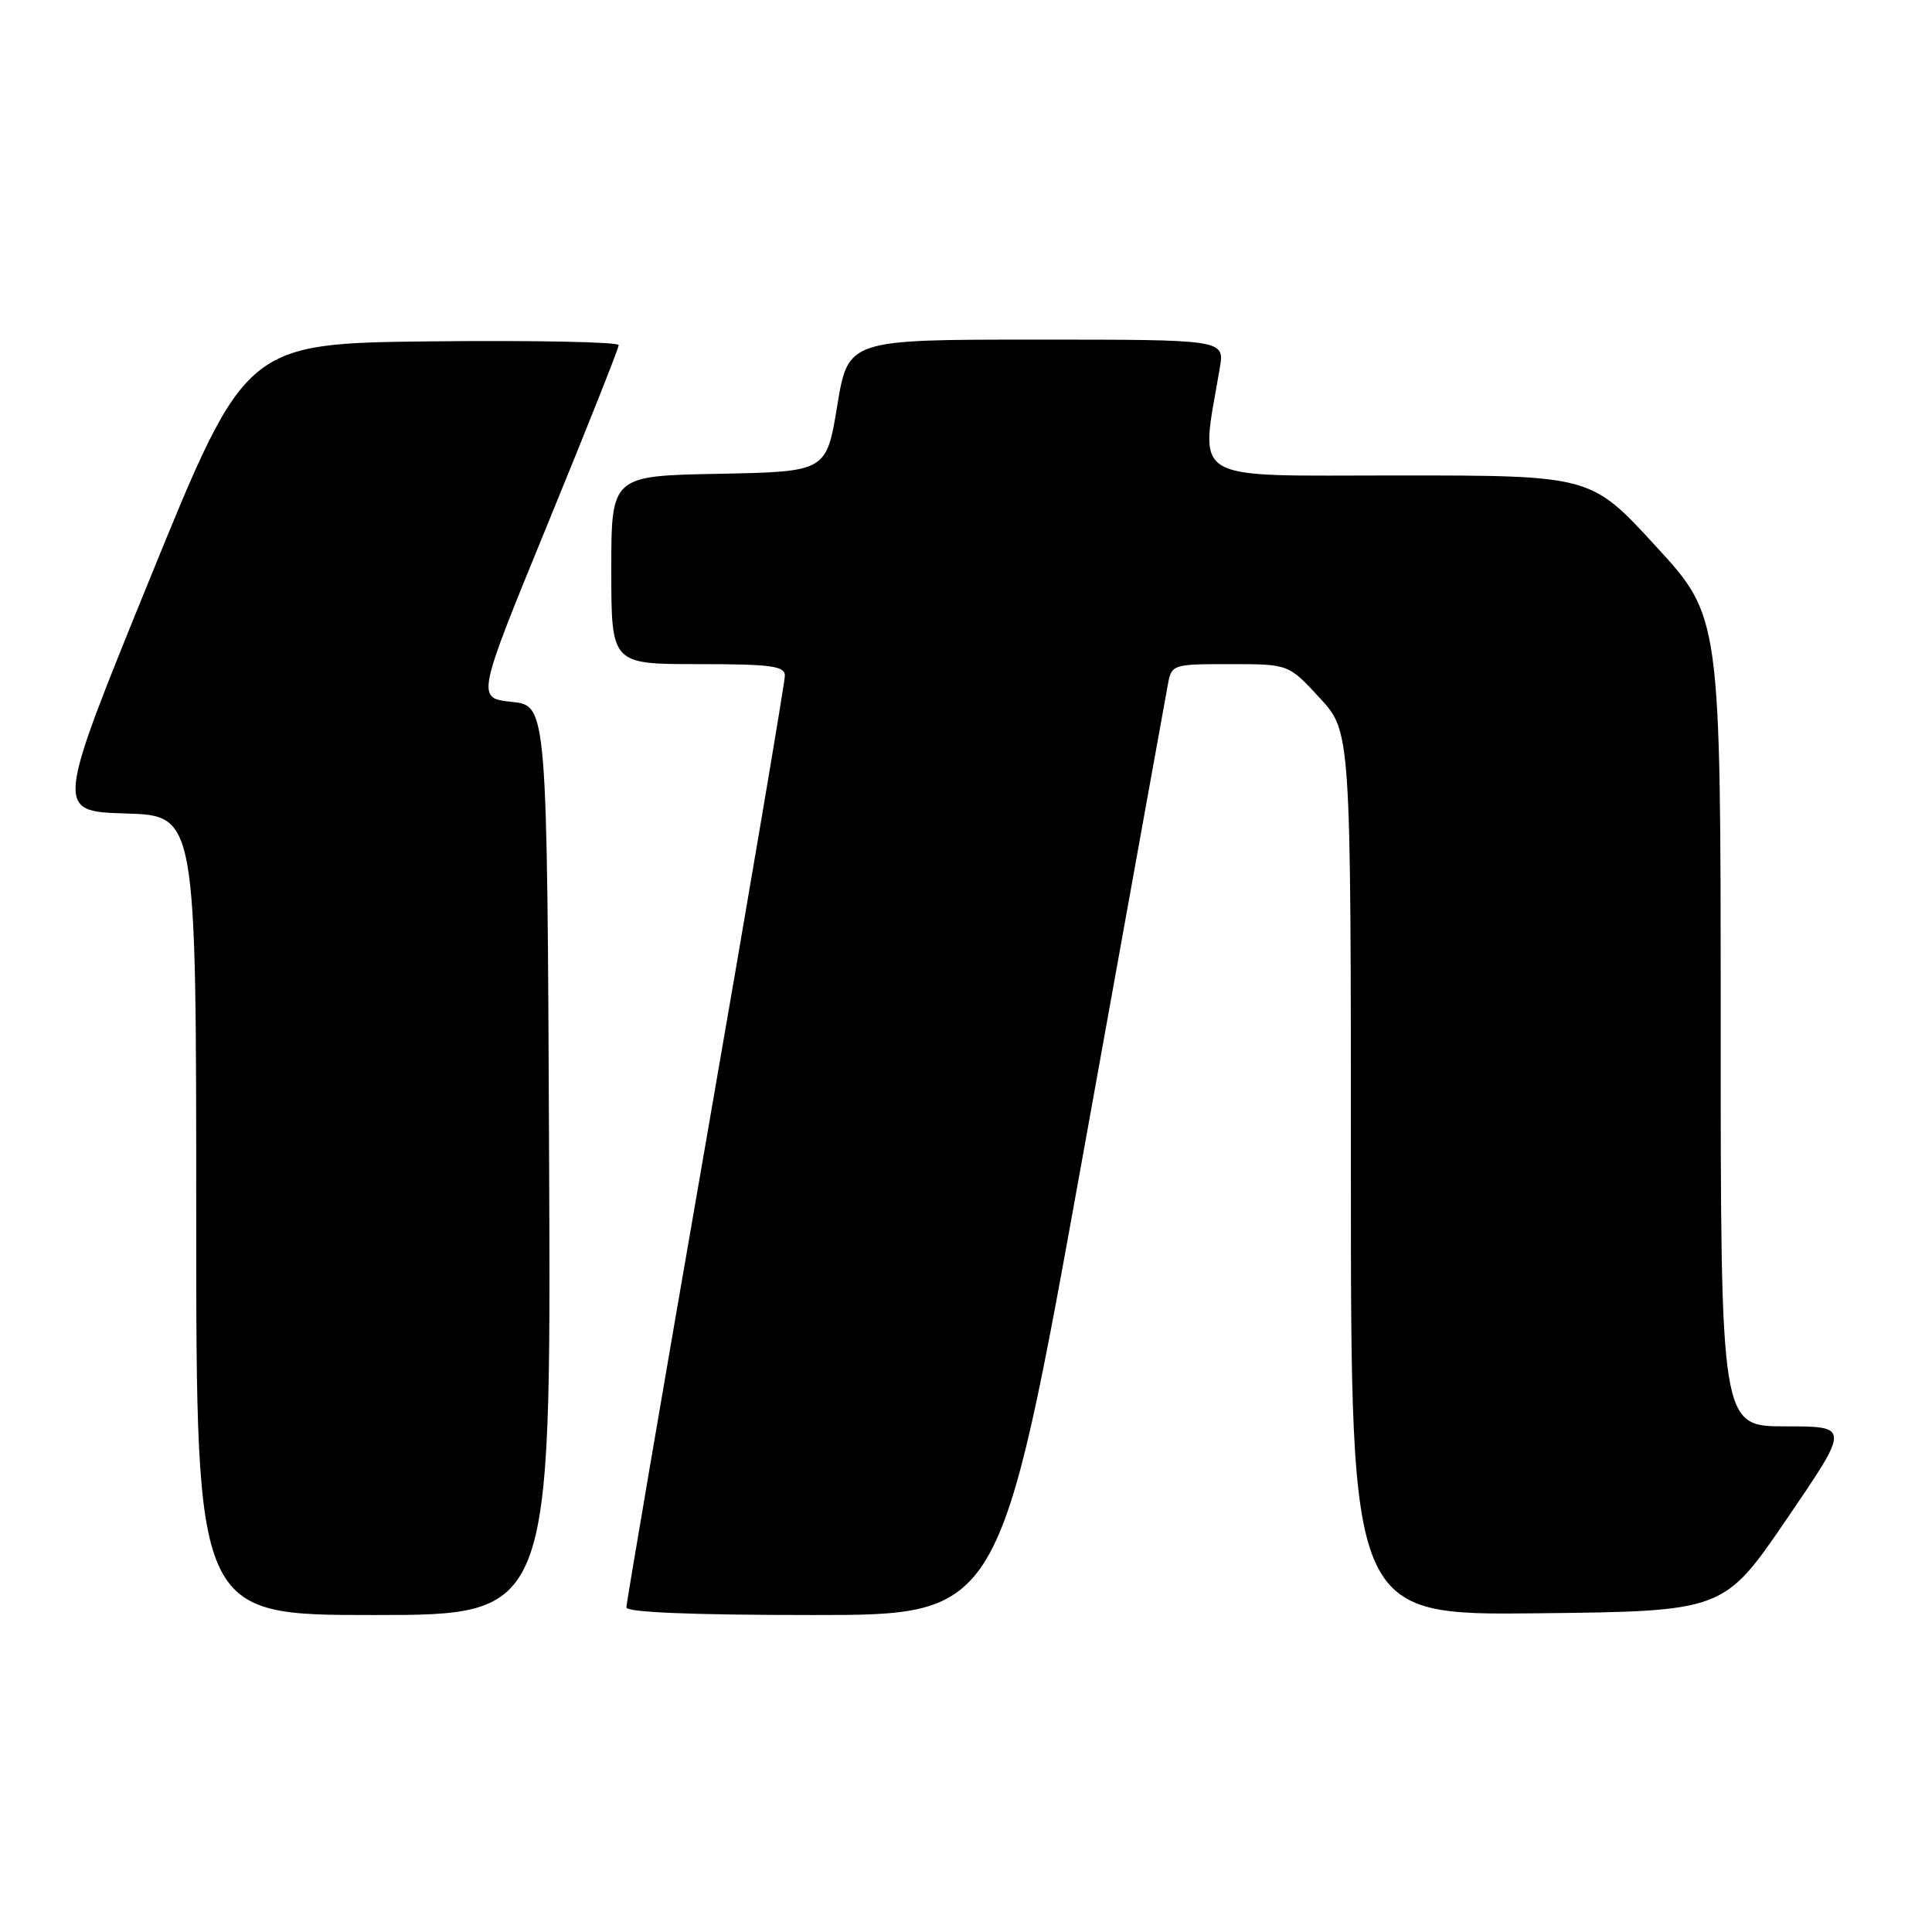 <?xml version="1.0" encoding="UTF-8" standalone="no"?>
<!DOCTYPE svg PUBLIC "-//W3C//DTD SVG 1.1//EN" "http://www.w3.org/Graphics/SVG/1.1/DTD/svg11.dtd" >
<svg xmlns="http://www.w3.org/2000/svg" xmlns:xlink="http://www.w3.org/1999/xlink" version="1.1" viewBox="0 0 256 256">
 <g >
 <path fill="currentColor"
d=" M 72.76 153.75 C 72.50 93.50 72.50 93.50 67.81 93.00 C 63.12 92.50 63.12 92.50 72.54 69.50 C 77.73 56.85 81.98 46.15 81.98 45.73 C 81.99 45.31 70.88 45.09 57.28 45.23 C 32.56 45.50 32.56 45.50 19.93 76.50 C 7.31 107.50 7.31 107.50 16.66 107.79 C 26.00 108.07 26.00 108.07 26.00 161.04 C 26.00 214.00 26.00 214.00 49.51 214.00 C 73.02 214.00 73.02 214.00 72.76 153.75 Z  M 143.37 153.75 C 149.34 120.61 154.46 92.26 154.74 90.75 C 155.24 88.03 155.34 88.00 163.00 88.00 C 170.75 88.00 170.75 88.00 174.87 92.48 C 179.00 96.96 179.00 96.96 179.00 155.50 C 179.00 214.03 179.00 214.03 203.71 213.77 C 228.41 213.50 228.41 213.50 236.77 201.25 C 245.13 189.00 245.13 189.00 236.56 189.00 C 228.00 189.00 228.00 189.00 228.00 135.37 C 228.00 81.73 228.00 81.73 219.40 72.37 C 210.81 63.00 210.81 63.00 185.27 63.00 C 157.02 63.00 159.03 64.22 161.63 48.75 C 162.26 45.00 162.26 45.00 137.32 45.00 C 112.39 45.00 112.39 45.00 110.94 53.75 C 109.50 62.50 109.50 62.50 95.25 62.78 C 81.00 63.05 81.00 63.05 81.00 75.53 C 81.00 88.00 81.00 88.00 92.50 88.00 C 102.18 88.00 104.00 88.24 104.00 89.54 C 104.00 90.38 99.28 118.28 93.50 151.52 C 87.72 184.77 83.00 212.43 83.00 212.99 C 83.00 213.64 91.71 214.00 107.75 214.00 C 132.50 214.00 132.50 214.00 143.37 153.75 Z "/>
</g>
</svg>